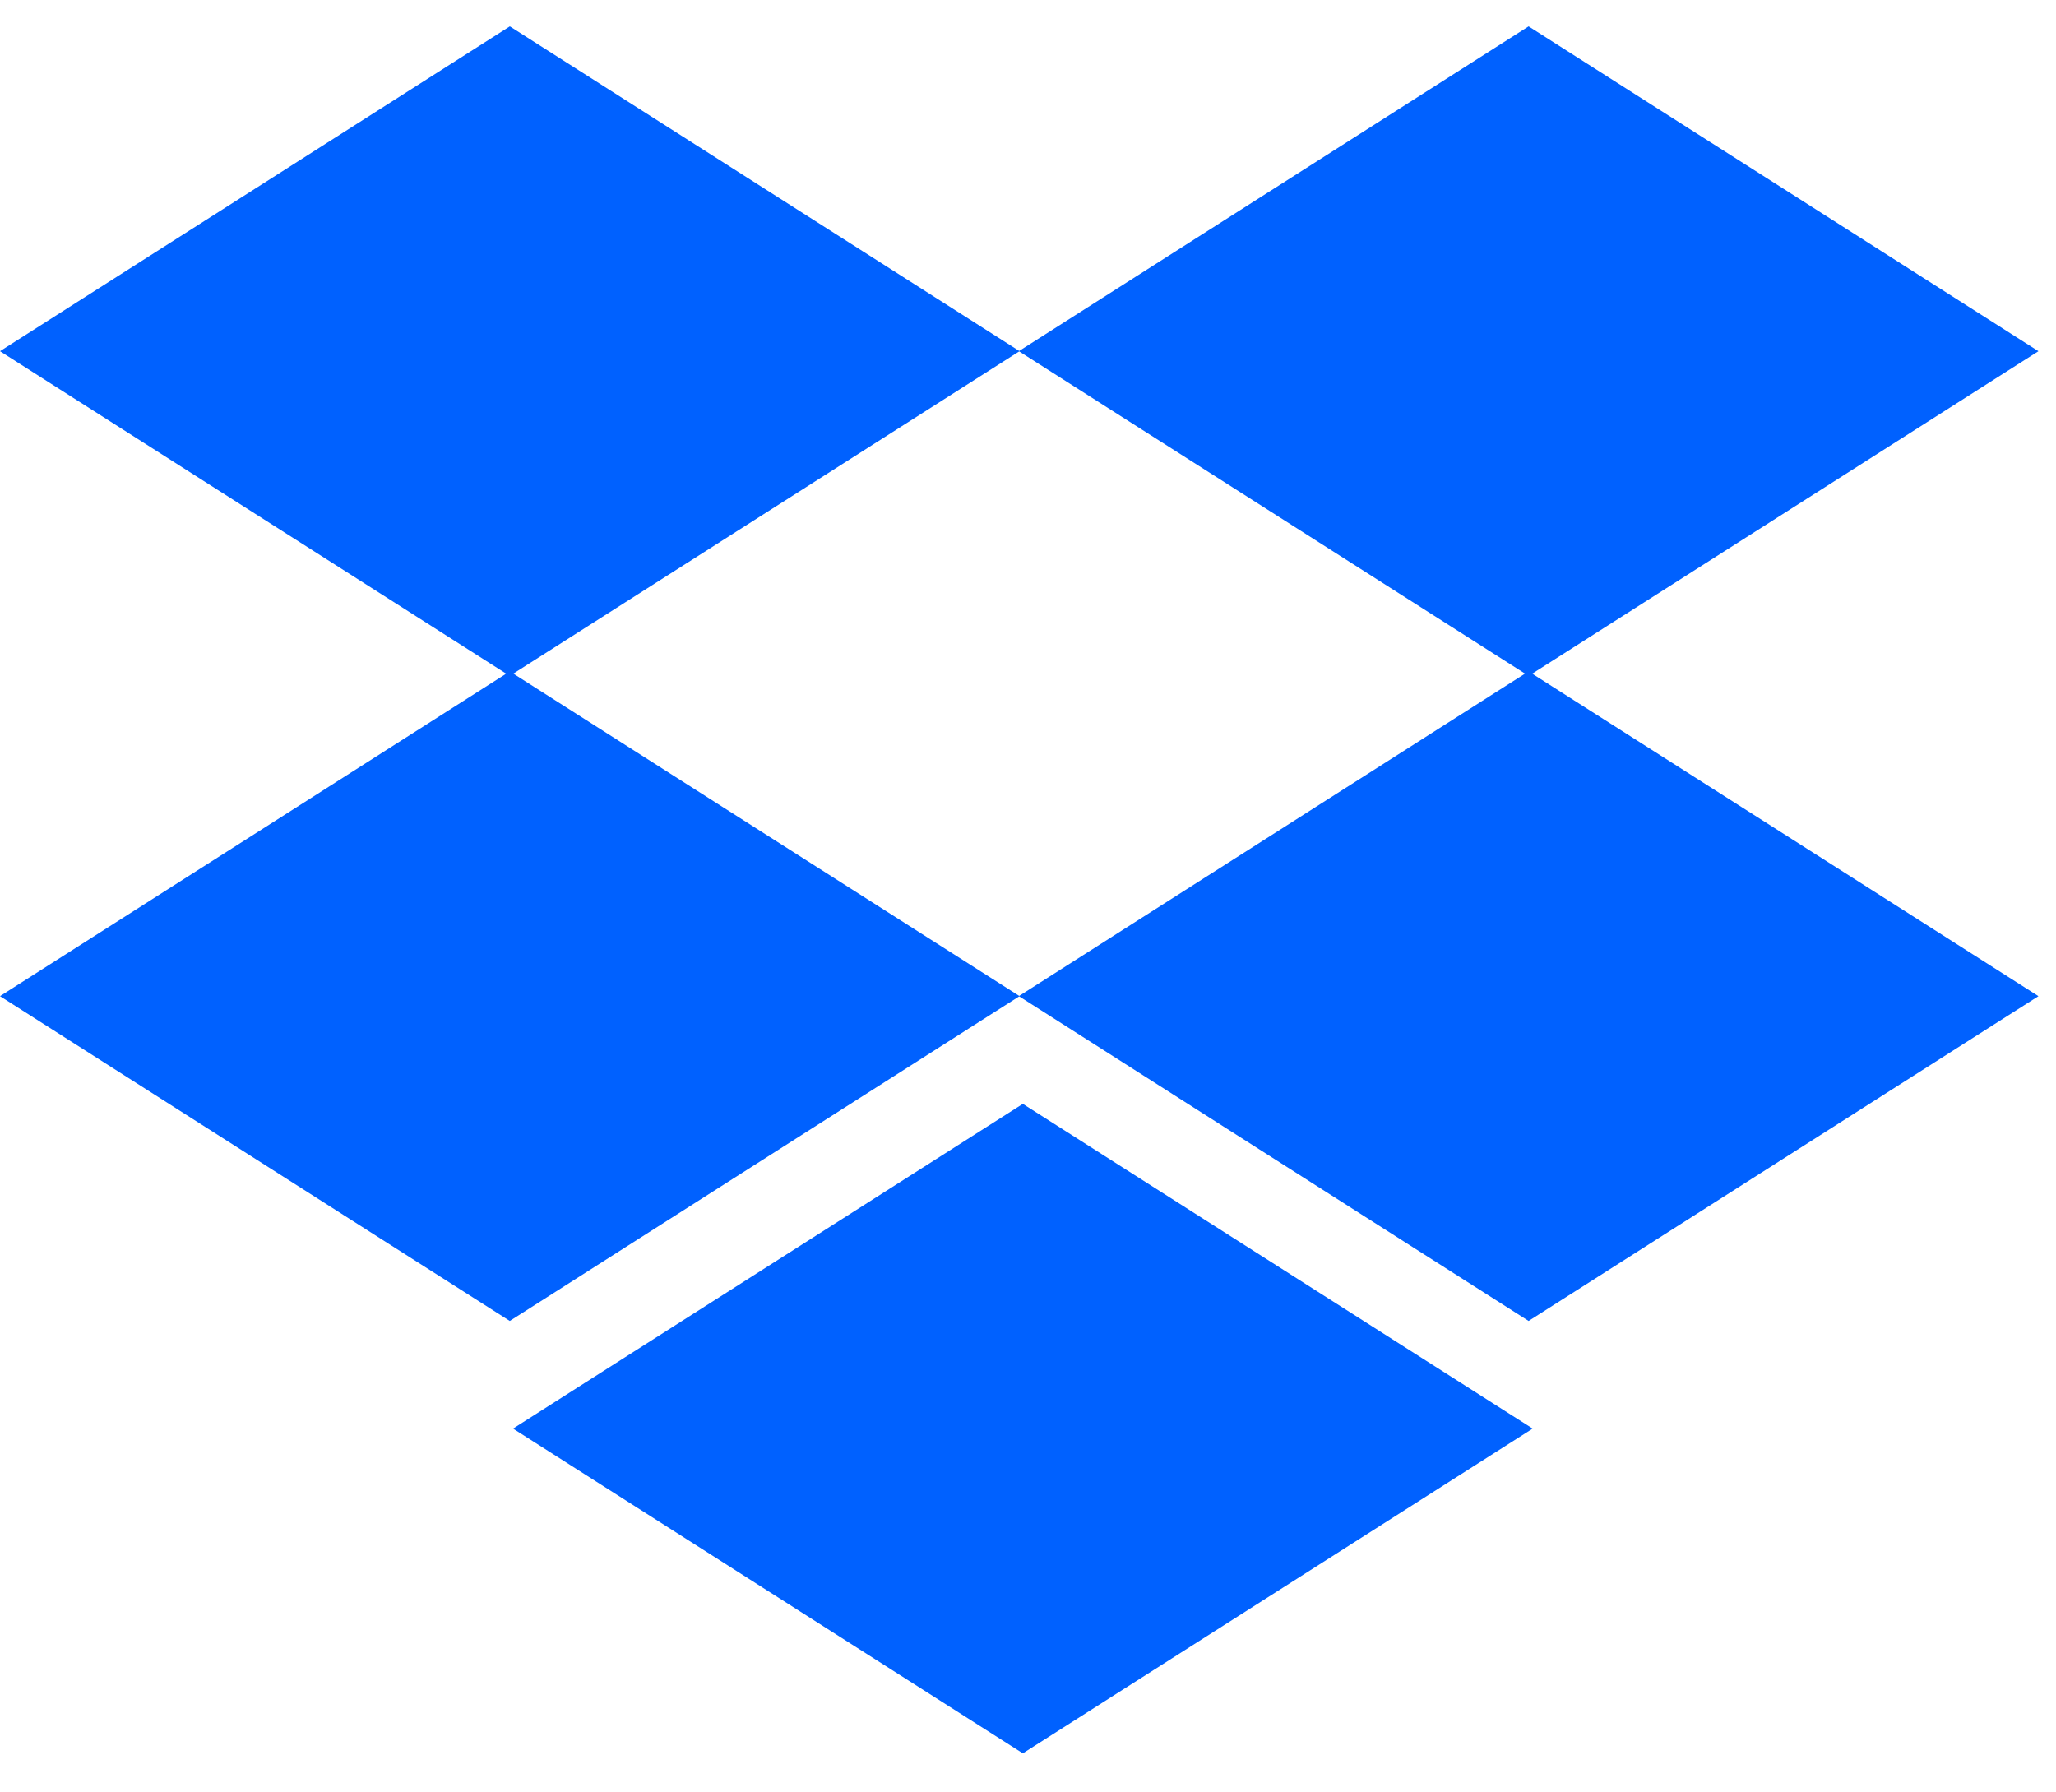 <svg width="39" height="34" viewBox="0 0 39 34" fill="none" xmlns="http://www.w3.org/2000/svg">
<path d="M29.073 27.099L19.402 33.259L9.732 27.099L19.402 20.939L29.073 27.099ZM38.667 6.662L29.064 12.779L38.667 18.896L28.996 25.057L19.333 18.9L9.67 25.057L0 18.896L9.602 12.779L0 6.662L9.671 0.5L19.333 6.657L28.996 0.5L38.667 6.662ZM9.737 12.778L19.333 18.891L28.928 12.778L19.333 6.666L9.737 12.778Z" fill="#0061FF"/>
</svg>
